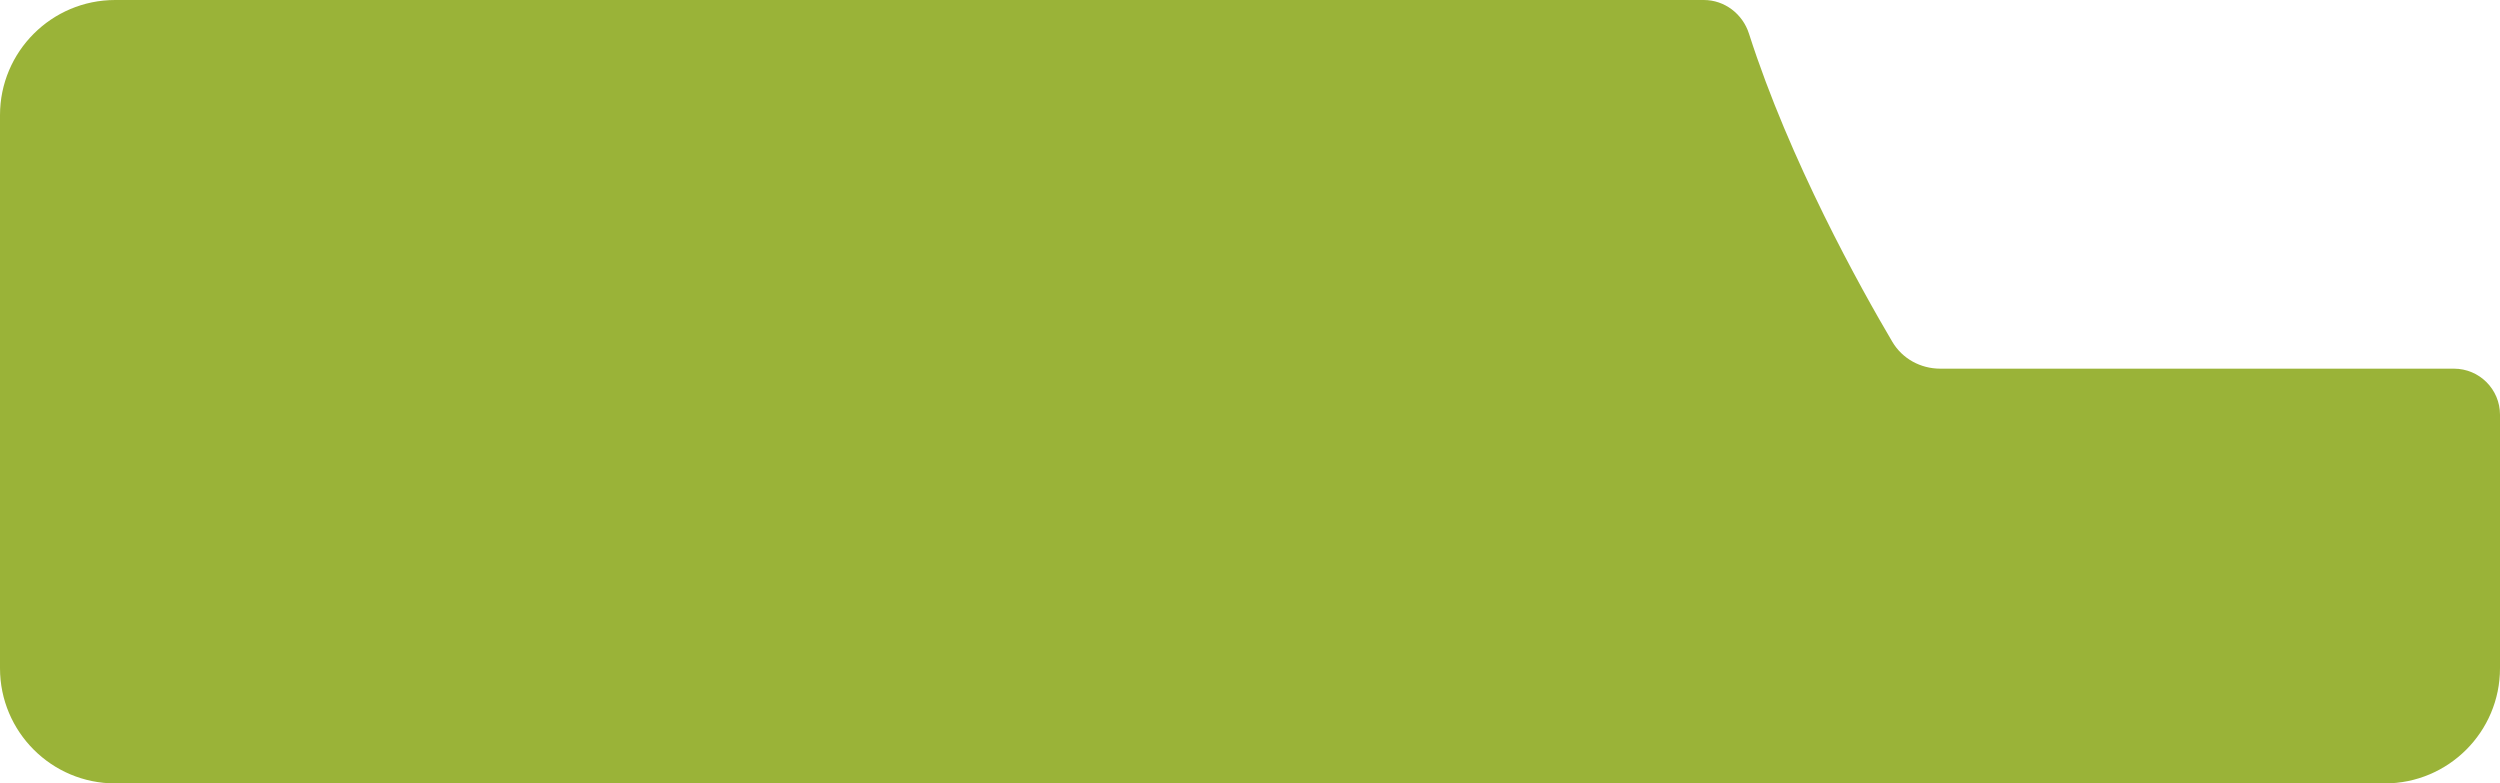 <svg width="651" height="204" viewBox="0 0 651 204" fill="none" xmlns="http://www.w3.org/2000/svg">
<path d="M443.677 0C449.076 0 453.782 3.613 455.429 8.754C466.058 41.931 484.475 74.966 492.754 88.992C495.366 93.418 500.115 96 505.254 96H639C645.627 96 651 101.373 651 108V174C651 190.569 637.569 204 621 204H30C13.431 204 6.76515e-07 190.569 0 174V30C2.31948e-06 13.431 13.431 6.40234e-07 30 0H443.677Z" fill="#9AB338"/>
</svg>
